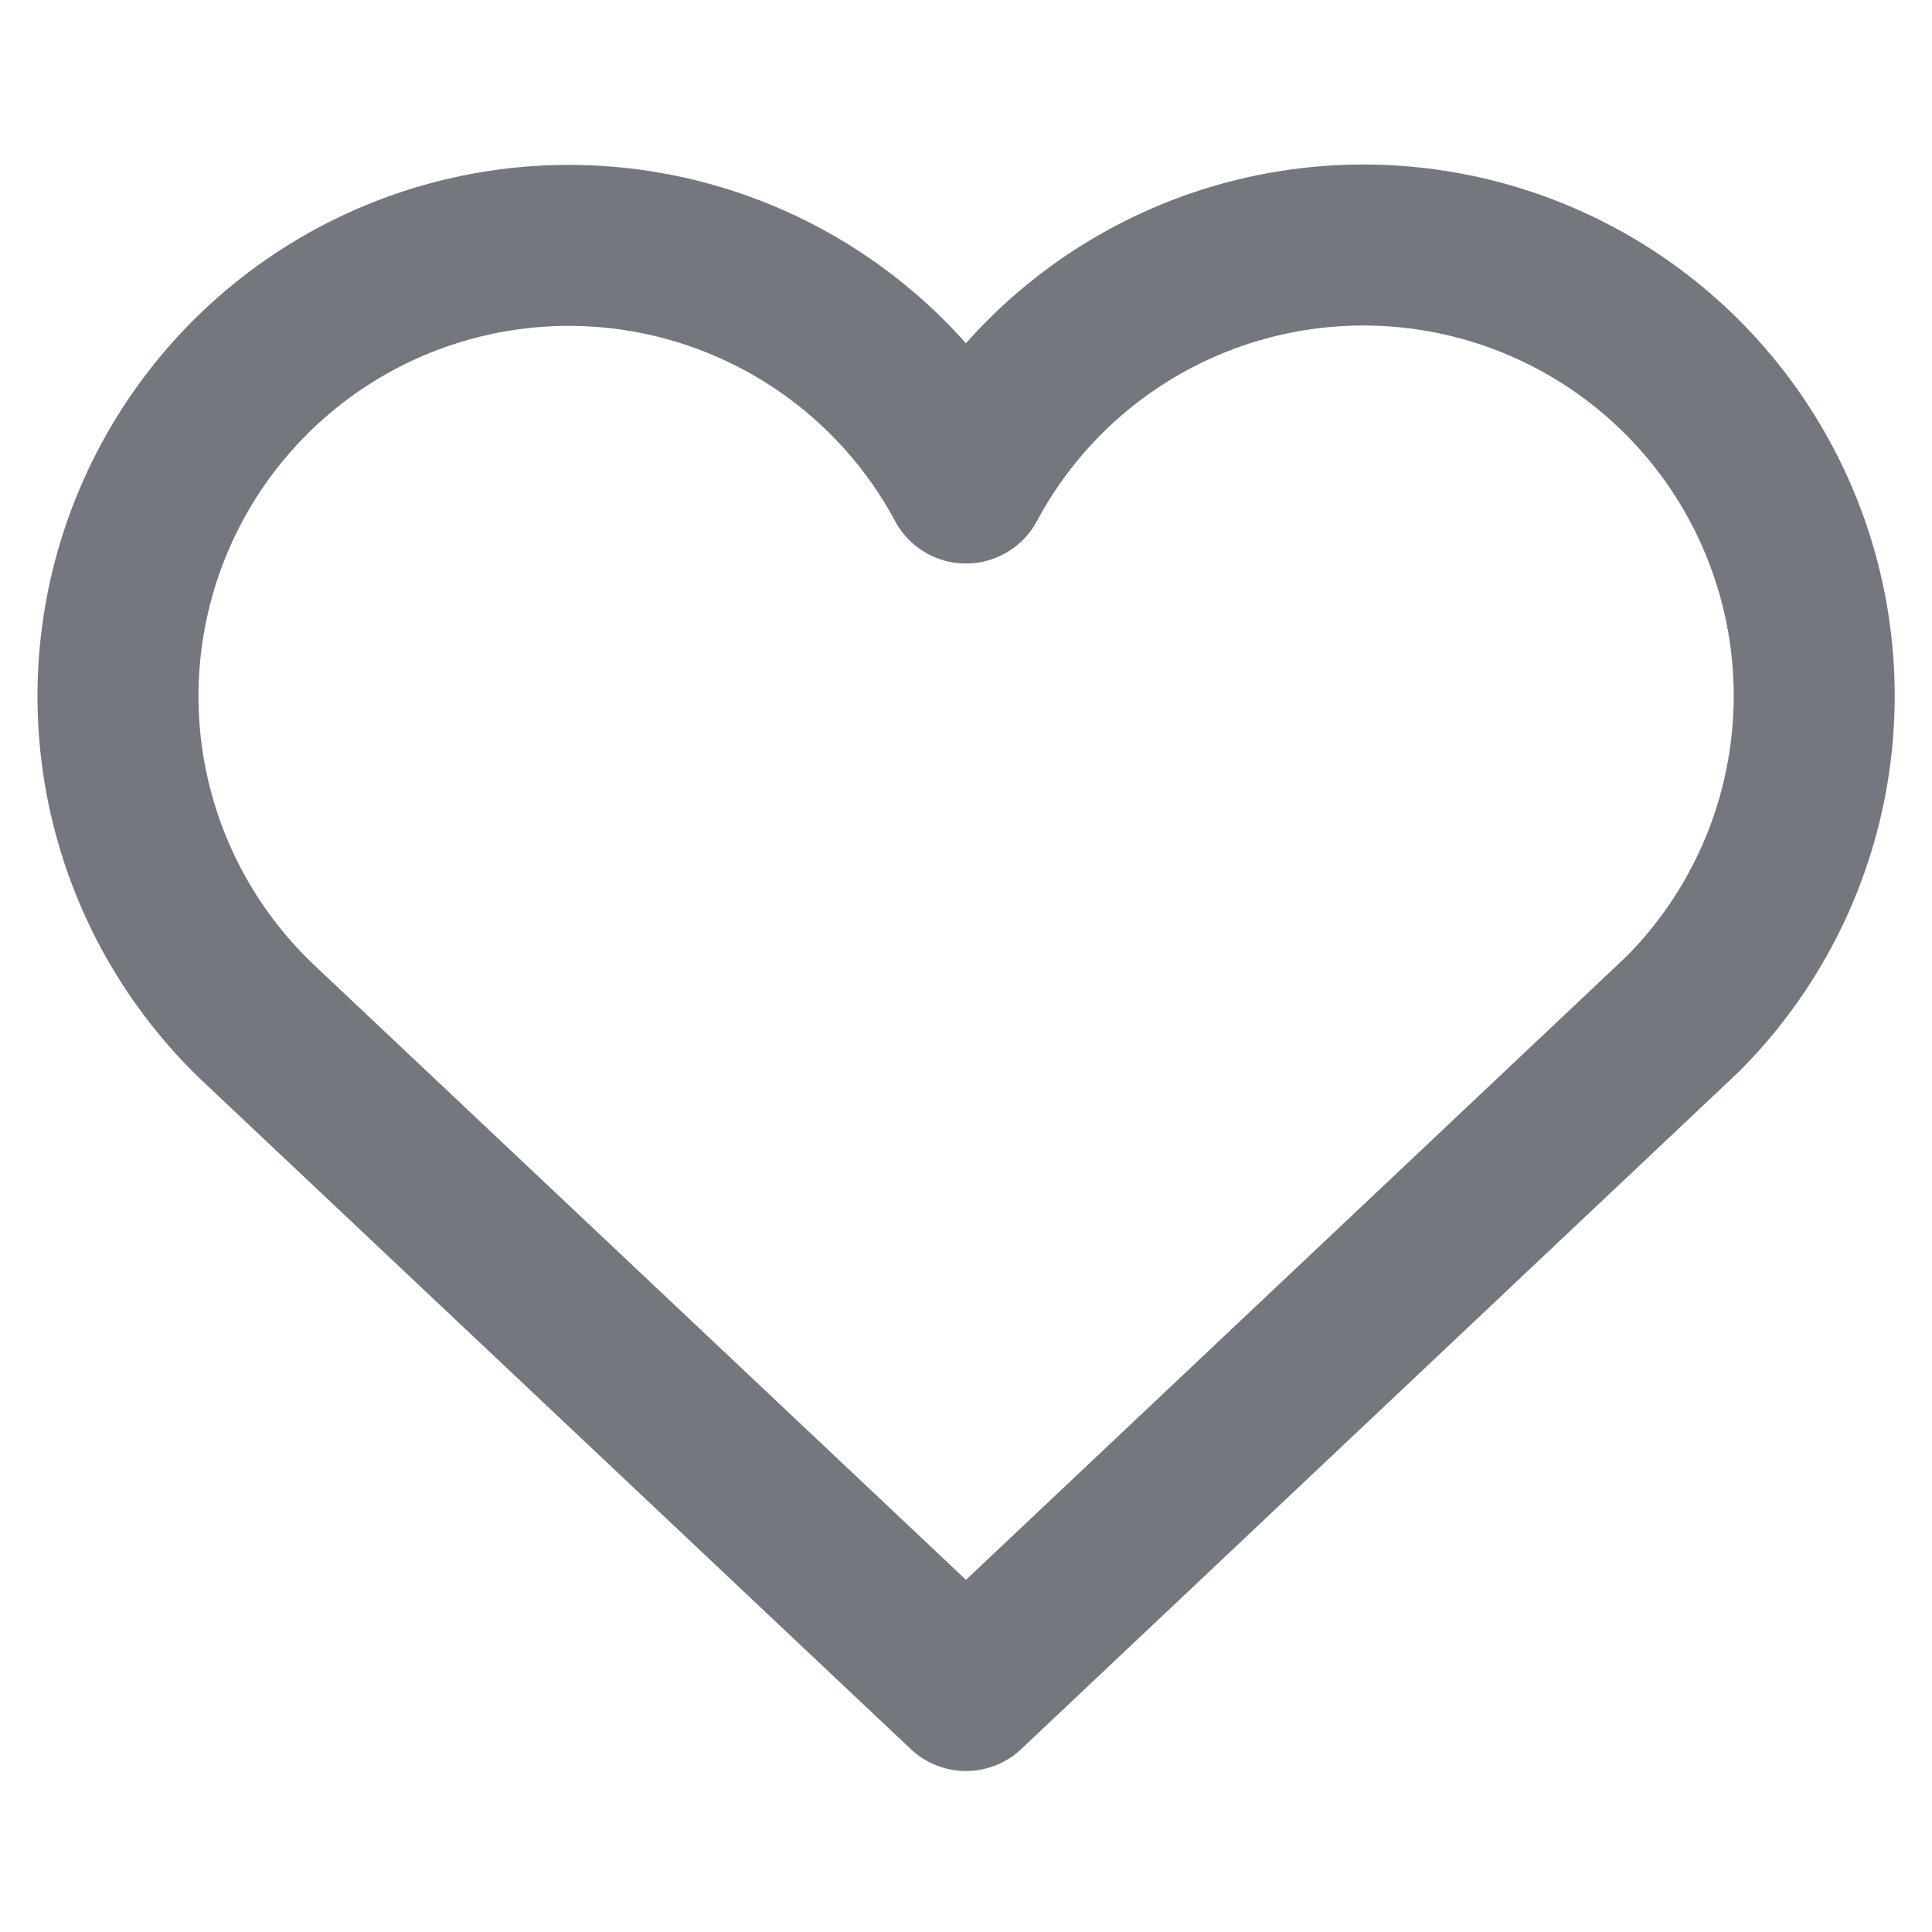 <svg xmlns="http://www.w3.org/2000/svg" width="24" height="24" fill="none" viewBox="0 0 24 24"><path stroke="#74777D" stroke-linecap="round" stroke-linejoin="round" stroke-width="2" d="m12 21-8.8-8.3A5.6 5.6 0 1 1 12 6a5.6 5.6 0 1 1 8.9 6.6L12 21Z"/></svg>